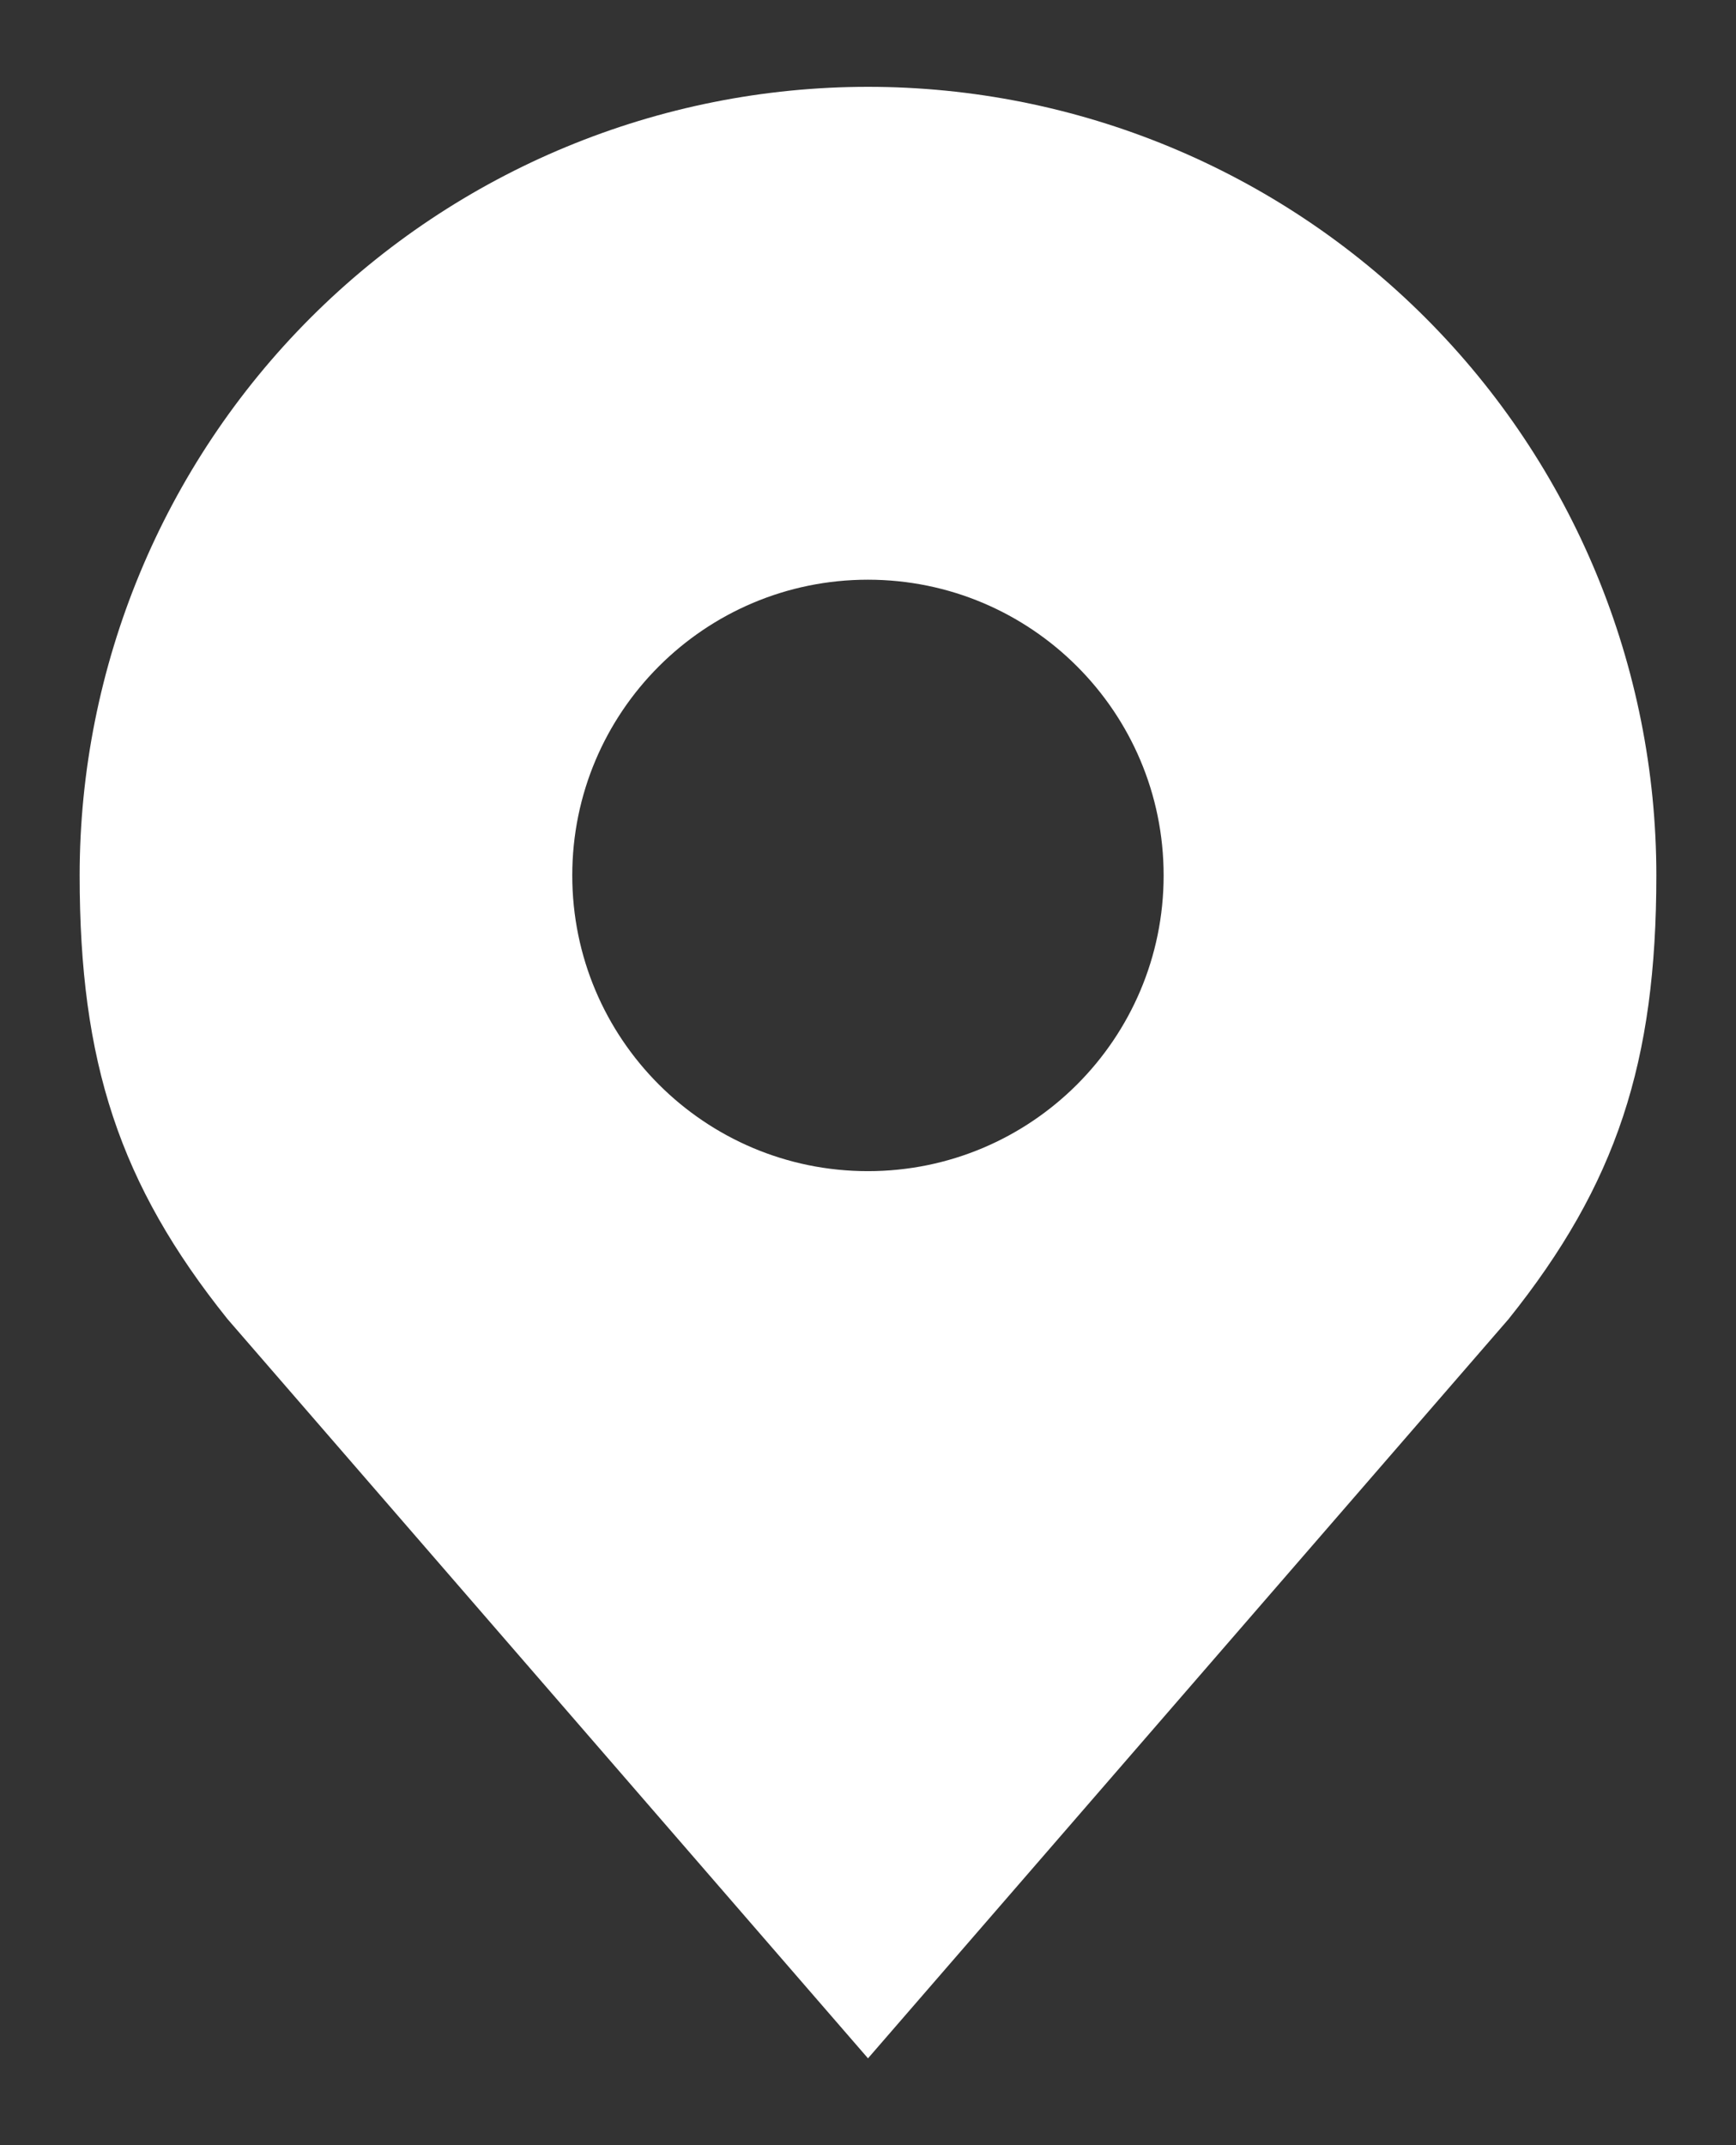 <svg xmlns="http://www.w3.org/2000/svg" width="17" height="21" viewBox="0 0 17 21" fill="none">
  <rect x="0" y="0" width="17" height="21" fill="#333333" stroke="none"/>
  <path fill-rule="evenodd" clip-rule="evenodd" d="M3.041 3.111C4.489 1.663 6.453 0.85 8.5 0.85C10.548 0.85 12.511 1.663 13.959 3.111C15.407 4.559 16.22 6.523 16.22 8.57C16.22 10.396 15.832 11.591 14.773 12.913L8.5 20.15L2.228 12.913C1.168 11.591 0.78 10.396 0.78 8.57C0.78 6.523 1.594 4.559 3.041 3.111ZM11.395 8.57C11.395 10.169 10.098 11.465 8.499 11.465C6.901 11.465 5.604 10.169 5.604 8.57C5.604 6.971 6.901 5.675 8.499 5.675C10.098 5.675 11.395 6.971 11.395 8.57Z" fill="white"/>
</svg>